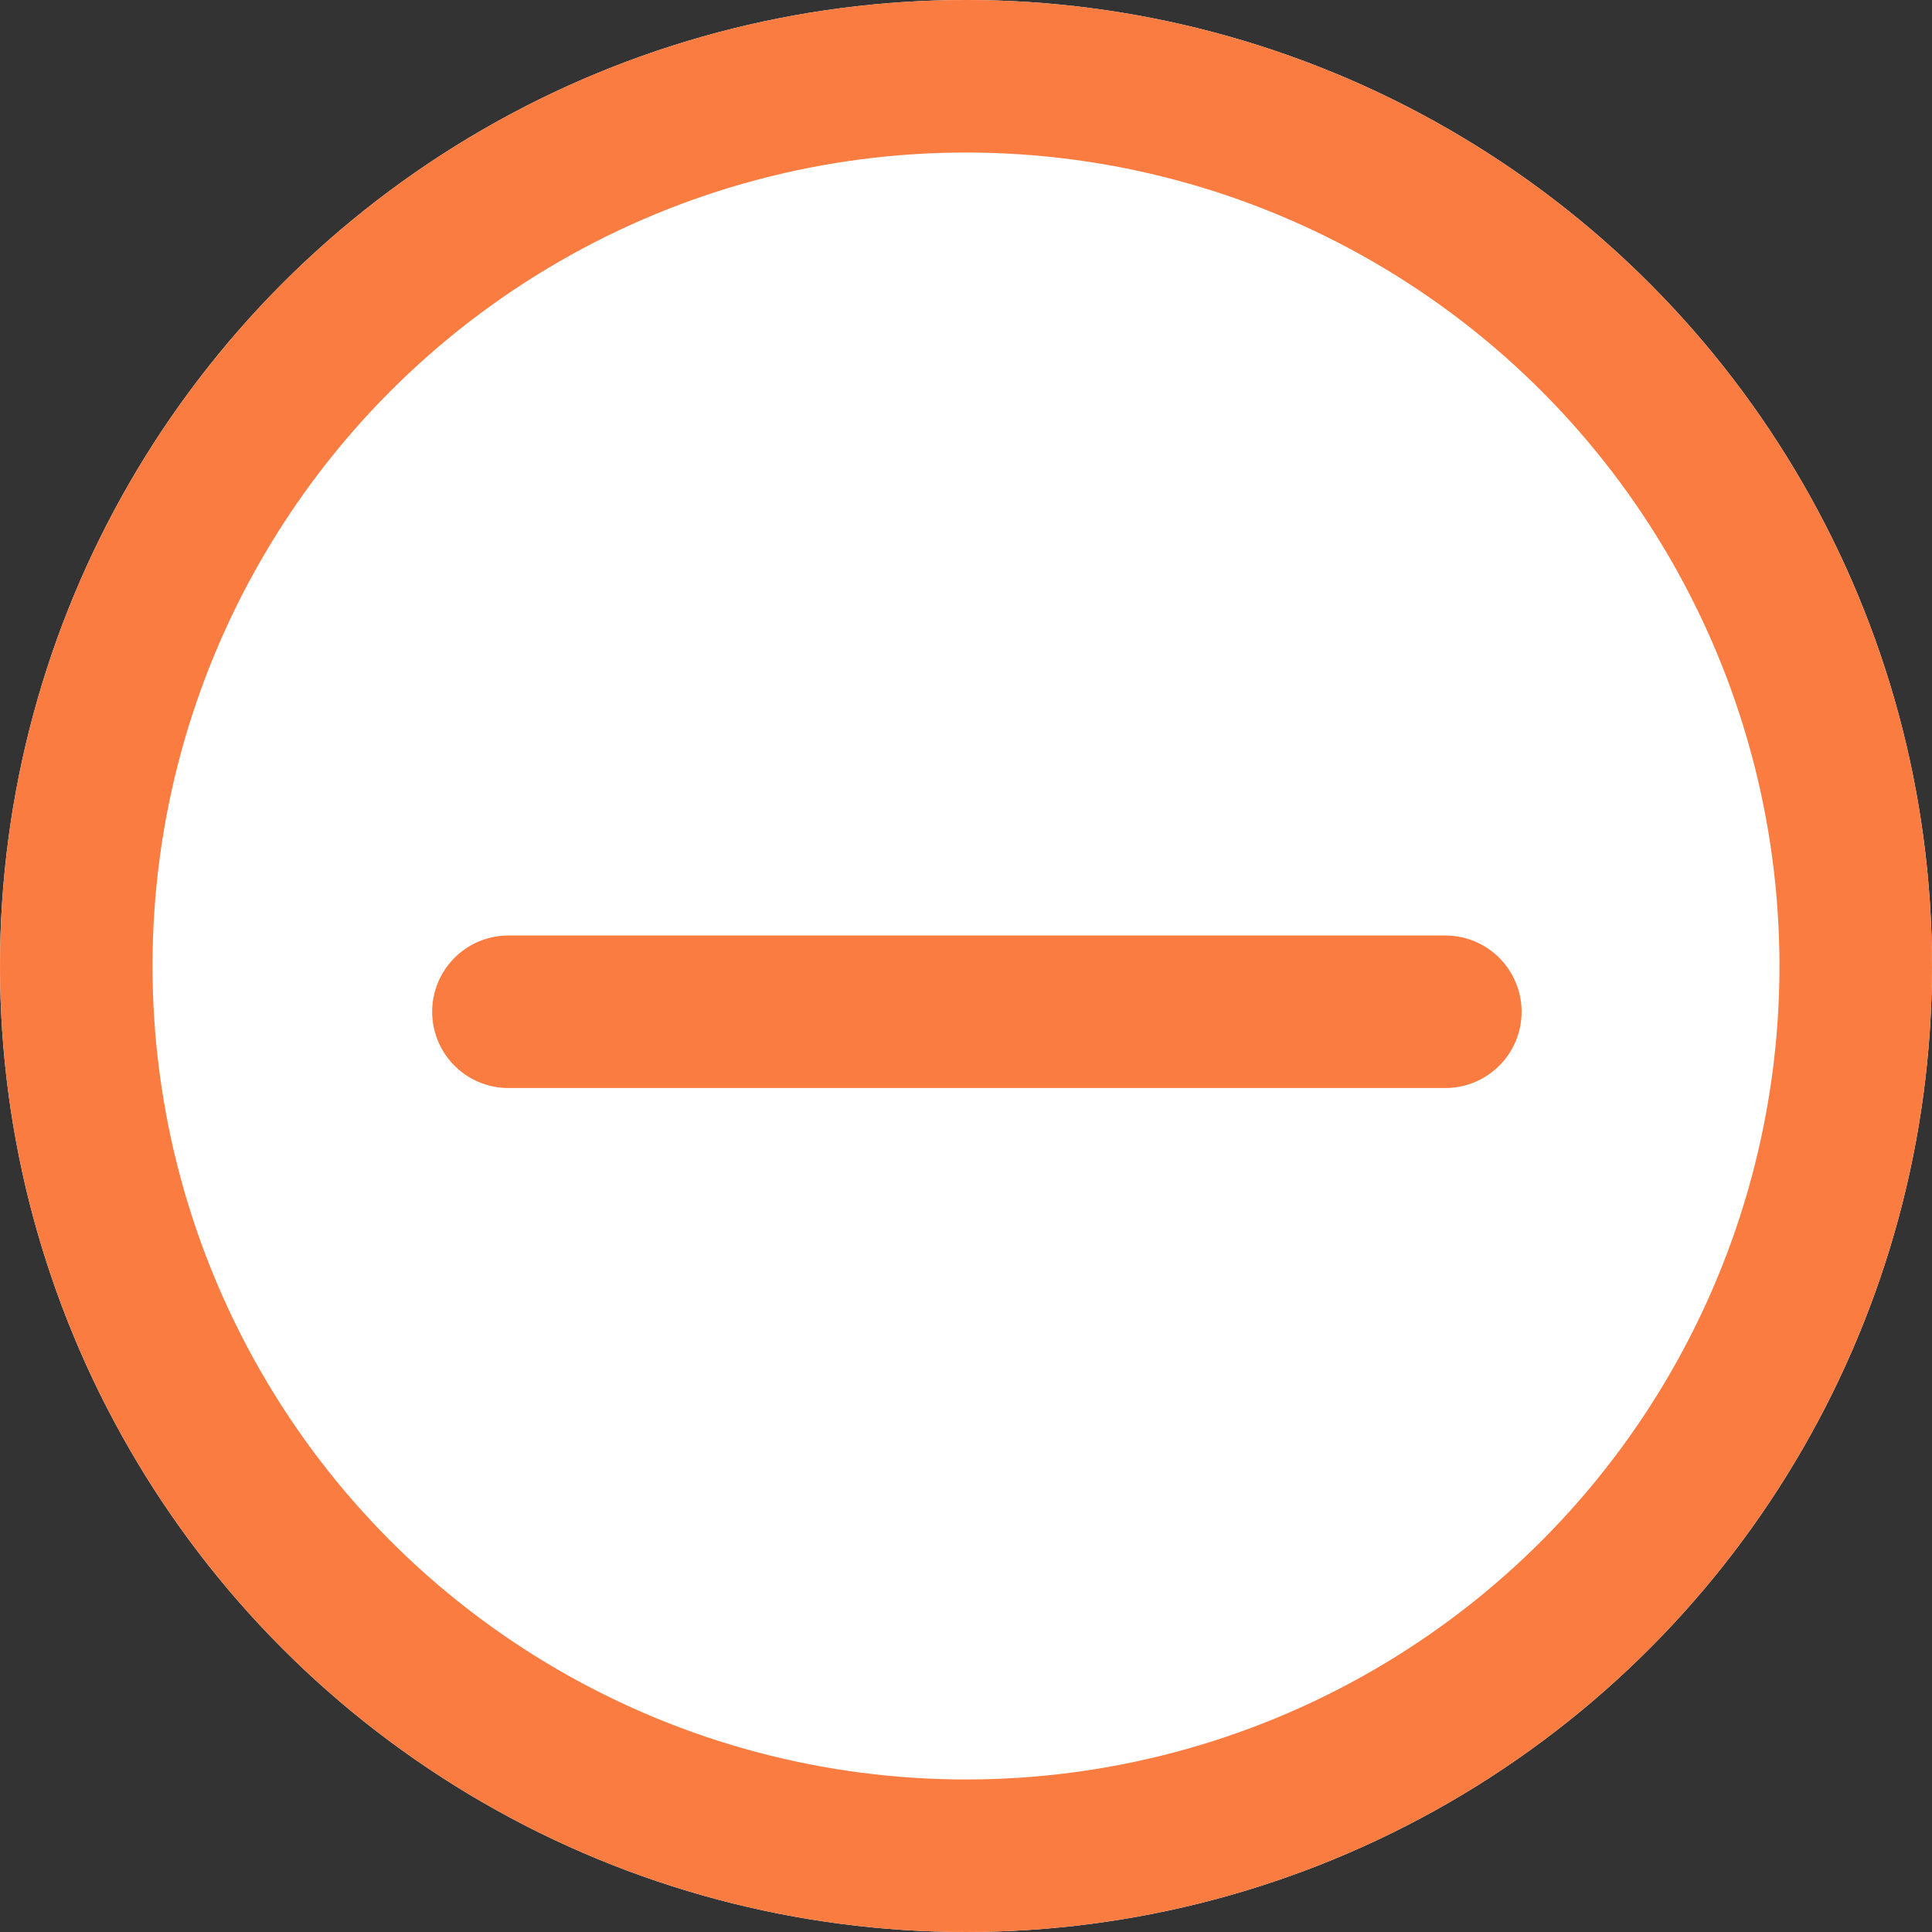 <?xml version="1.0" encoding="UTF-8"?>
<svg width="19px" height="19px" viewBox="0 0 19 19" version="1.1" xmlns="http://www.w3.org/2000/svg" xmlns:xlink="http://www.w3.org/1999/xlink">
    <rect x="0" y="0" width="19" height="19" fill="#333333" stroke="none"/>
    <!-- Generator: Sketch 49.1 (51147) - http://www.bohemiancoding.com/sketch -->
    <title>Group 5</title>
    <desc>Created with Sketch.</desc>
    <defs>
        <circle id="path-1" cx="9.5" cy="9.5" r="9.5"></circle>
    </defs>
    <g id="LICENCIAS-&gt;-CARO-1" stroke="none" stroke-width="1" fill="none" fill-rule="evenodd">
        <g id="LI-licencias-001" transform="translate(-15, -939)">
            <g id="Group-5" transform="translate(15, 939)">
                <g id="Oval-3">
                    <use fill="#FFFFFF" fill-rule="evenodd" xlink:href="#path-1"></use>
                    <circle stroke="#FB7C40" stroke-width="1.5" cx="9.5" cy="9.5" r="8.75"></circle>
                </g>
                <path d="M5,9.95 L14.214,9.95" id="Path-2" stroke="#FB7C40" stroke-width="1.5" stroke-linecap="round"></path>
            </g>
        </g>
    </g>
</svg>